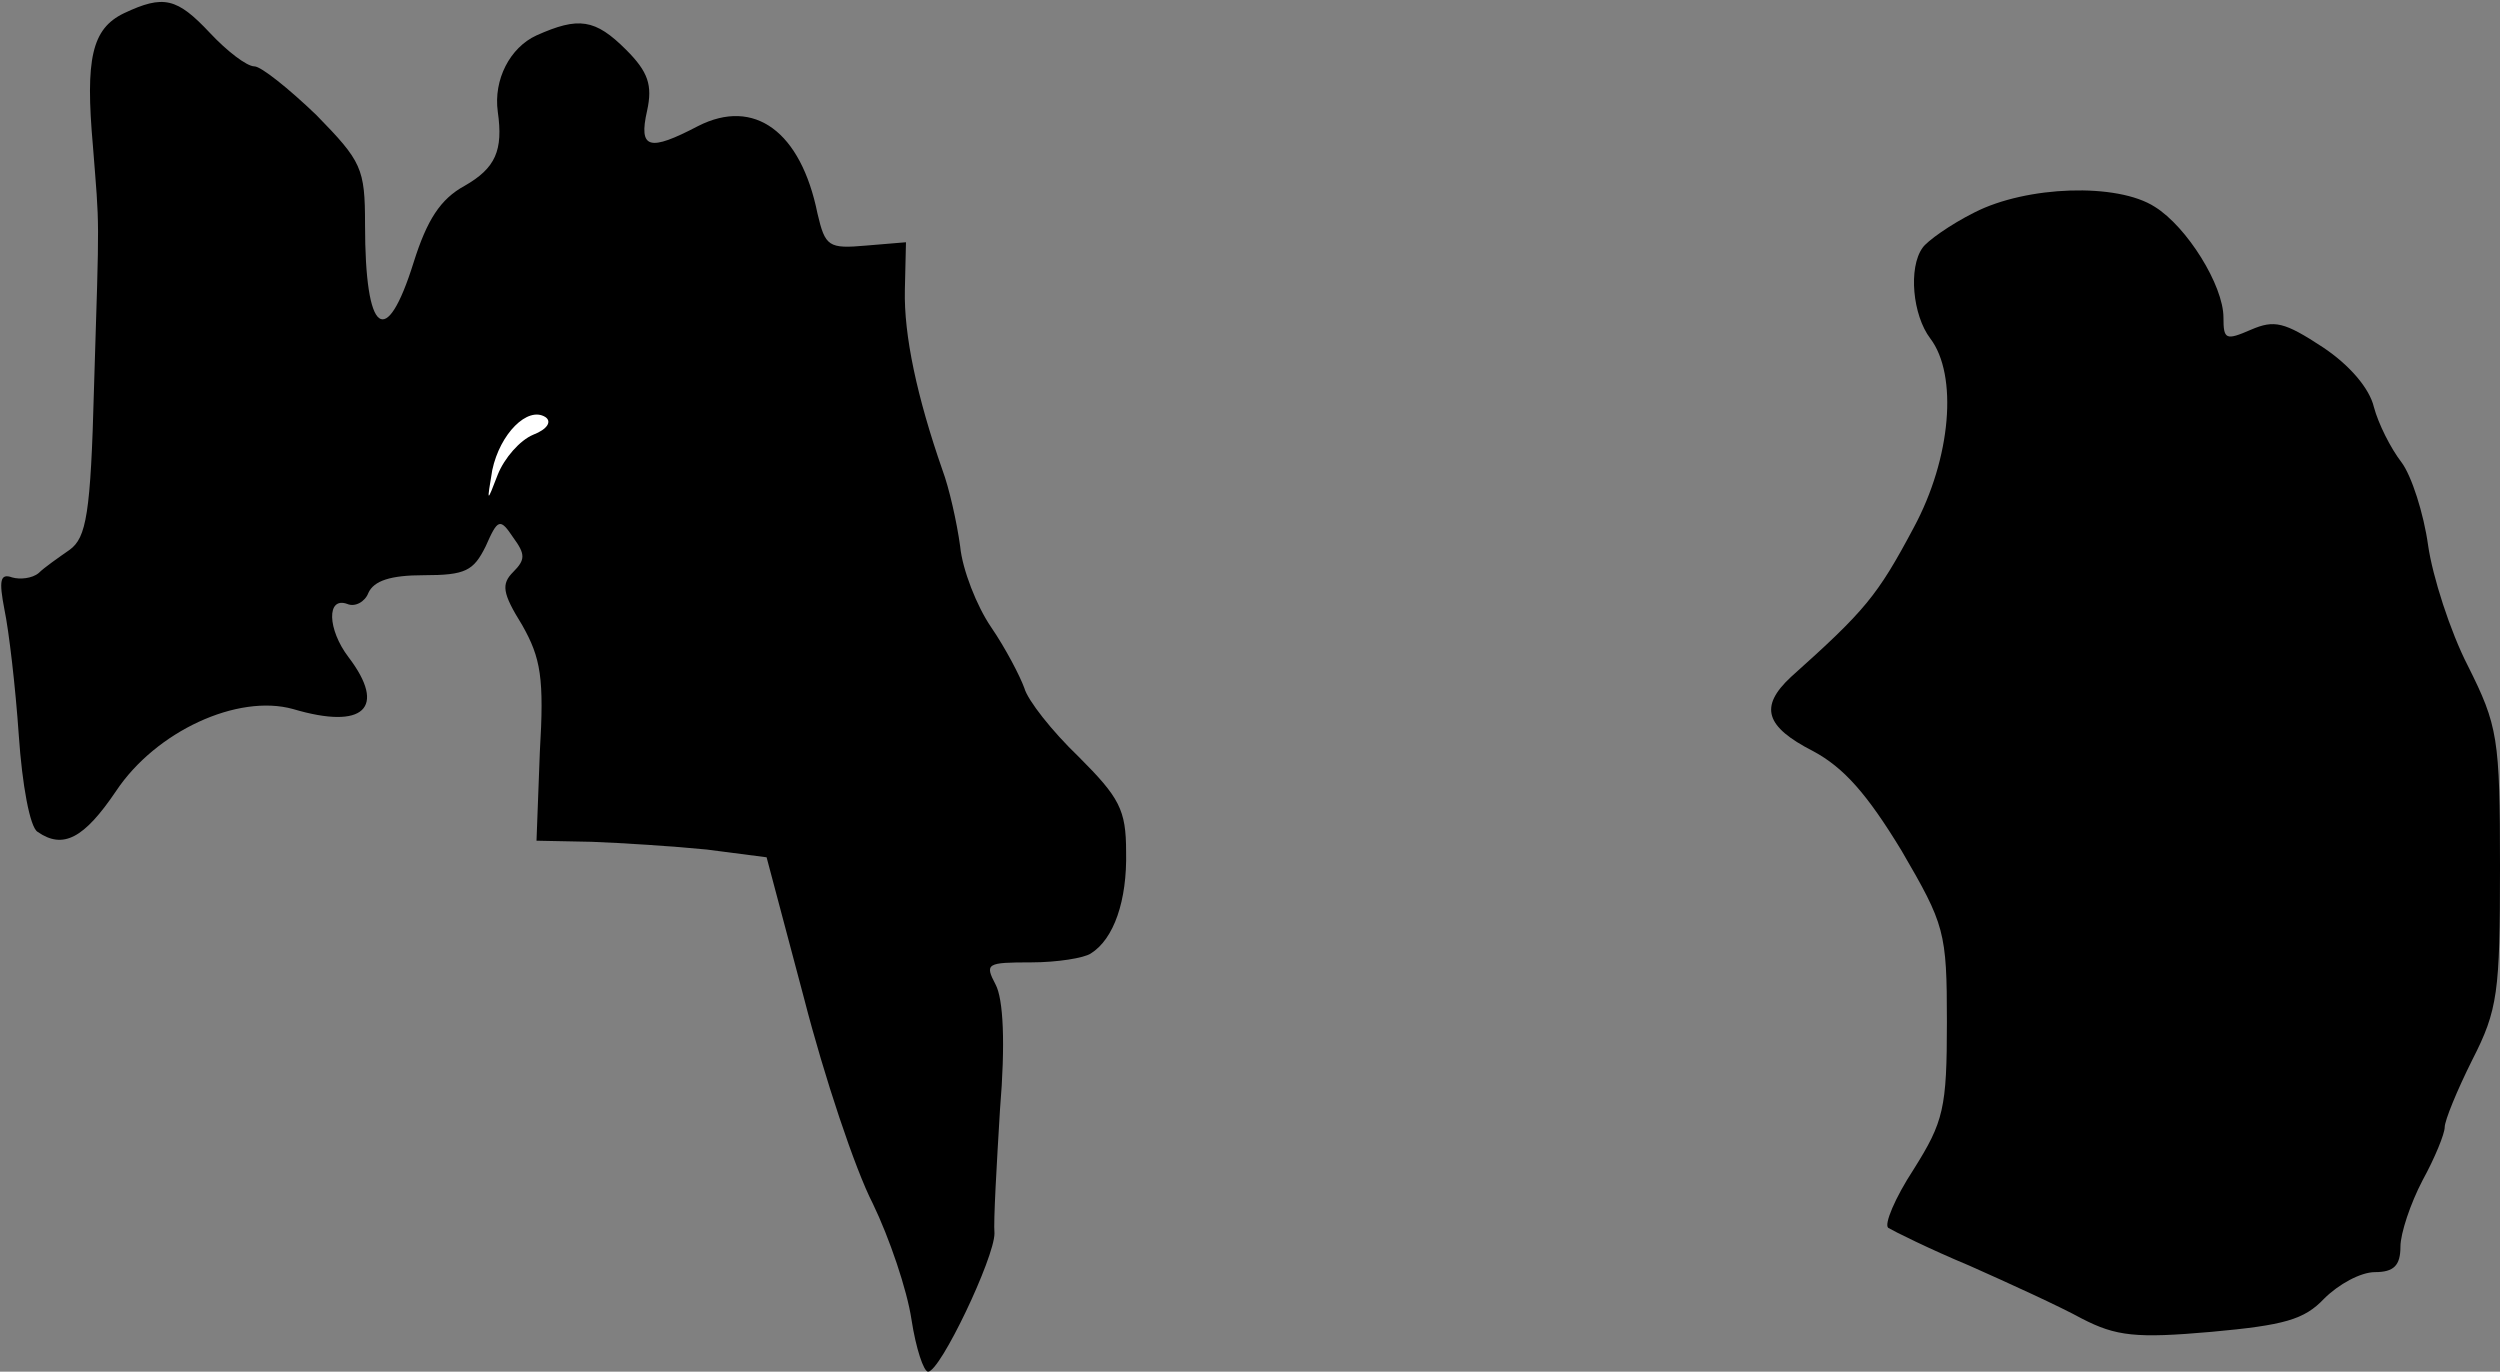 <?xml version="1.0" standalone="no"?>
<!DOCTYPE svg PUBLIC "-//W3C//DTD SVG 20010904//EN"
 "http://www.w3.org/TR/2001/REC-SVG-20010904/DTD/svg10.dtd">
<svg version="1.0" xmlns="http://www.w3.org/2000/svg"
 width="226pt" height="124pt" viewBox="0 0 226 124"
 preserveAspectRatio="xMidYMid meet">
<rect x="0" y="0" width="226" height="124" fill="#808080" stroke="none"/>
<g transform="translate(0,124) scale(0.1,-0.1)"
fill="#000000" stroke="none">
<path fill="#000000" stroke="none" d="M112 1228 c-29 -14 -35 -41 -28 -120 6
-77 6 -56 1 -218 -3 -115 -7 -136 -22 -147 -10 -7 -23 -16 -28 -21 -6 -5 -17
-6 -24 -4 -11 4 -12 -3 -7 -29 4 -19 10 -70 13 -114 3 -44 10 -83 17 -87 23
-16 42 -6 71 37 36 54 110 88 160 74 64 -19 85 1 50 47 -19 25 -20 55 -1 48 7
-3 16 2 19 10 5 11 20 16 50 16 38 0 45 4 56 26 11 25 13 26 25 8 11 -15 11
-20 0 -31 -11 -11 -10 -19 8 -48 17 -30 20 -48 16 -115 l-3 -80 50 -1 c27 -1
74 -4 104 -7 l54 -7 34 -128 c18 -70 46 -154 62 -185 15 -31 31 -78 35 -105 4
-26 11 -47 15 -47 11 0 60 103 60 125 -1 11 2 62 5 112 5 60 3 100 -4 113 -10
19 -8 20 32 20 24 0 48 4 54 8 21 13 33 48 32 92 0 38 -6 49 -43 86 -24 23
-46 51 -49 62 -4 11 -17 36 -30 55 -13 19 -26 52 -28 73 -3 22 -10 53 -16 69
-23 66 -35 122 -34 163 l1 43 -36 -3 c-34 -3 -37 -1 -44 29 -15 74 -57 105
-108 79 -44 -23 -54 -21 -46 14 5 23 1 35 -19 55 -28 28 -43 30 -81 13 -24
-11 -39 -40 -35 -69 5 -35 -2 -51 -30 -67 -22 -12 -34 -31 -46 -69 -25 -80
-44 -66 -44 34 0 51 -3 57 -44 99 -25 24 -50 44 -56 44 -7 0 -25 14 -40 30
-30 32 -42 35 -78 18z"/>
<path fill="#ffffff" stroke="none" d="M482 847 c-12 -5 -26 -21 -32 -36 -10
-26 -10 -26 -5 4 7 33 32 58 48 48 6 -4 2 -11 -11 -16z"/>
<path fill="#000000" stroke="none" d="M1785 1048 c-22 -11 -43 -26 -47 -32
-13 -18 -9 -61 7 -82 25 -33 19 -108 -15 -171 -33 -62 -44 -75 -111 -135 -29
-27 -23 -45 20 -67 28 -15 49 -39 80 -90 39 -67 41 -73 41 -155 0 -78 -3 -90
-30 -133 -17 -26 -27 -50 -23 -53 5 -3 37 -19 73 -34 36 -16 82 -37 102 -48
31 -16 49 -18 117 -12 66 6 84 11 102 30 13 13 33 24 46 24 17 0 23 6 23 23 0
12 9 39 20 60 11 20 20 42 20 48 0 6 11 33 25 61 23 45 25 61 25 174 0 117 -2
128 -29 182 -16 31 -32 81 -36 109 -4 29 -15 63 -24 75 -10 13 -21 35 -25 50
-4 17 -22 38 -46 54 -35 23 -44 25 -65 16 -23 -10 -25 -9 -25 11 0 29 -33 82
-62 100 -34 22 -116 19 -163 -5z"/>
</g>
</svg>
